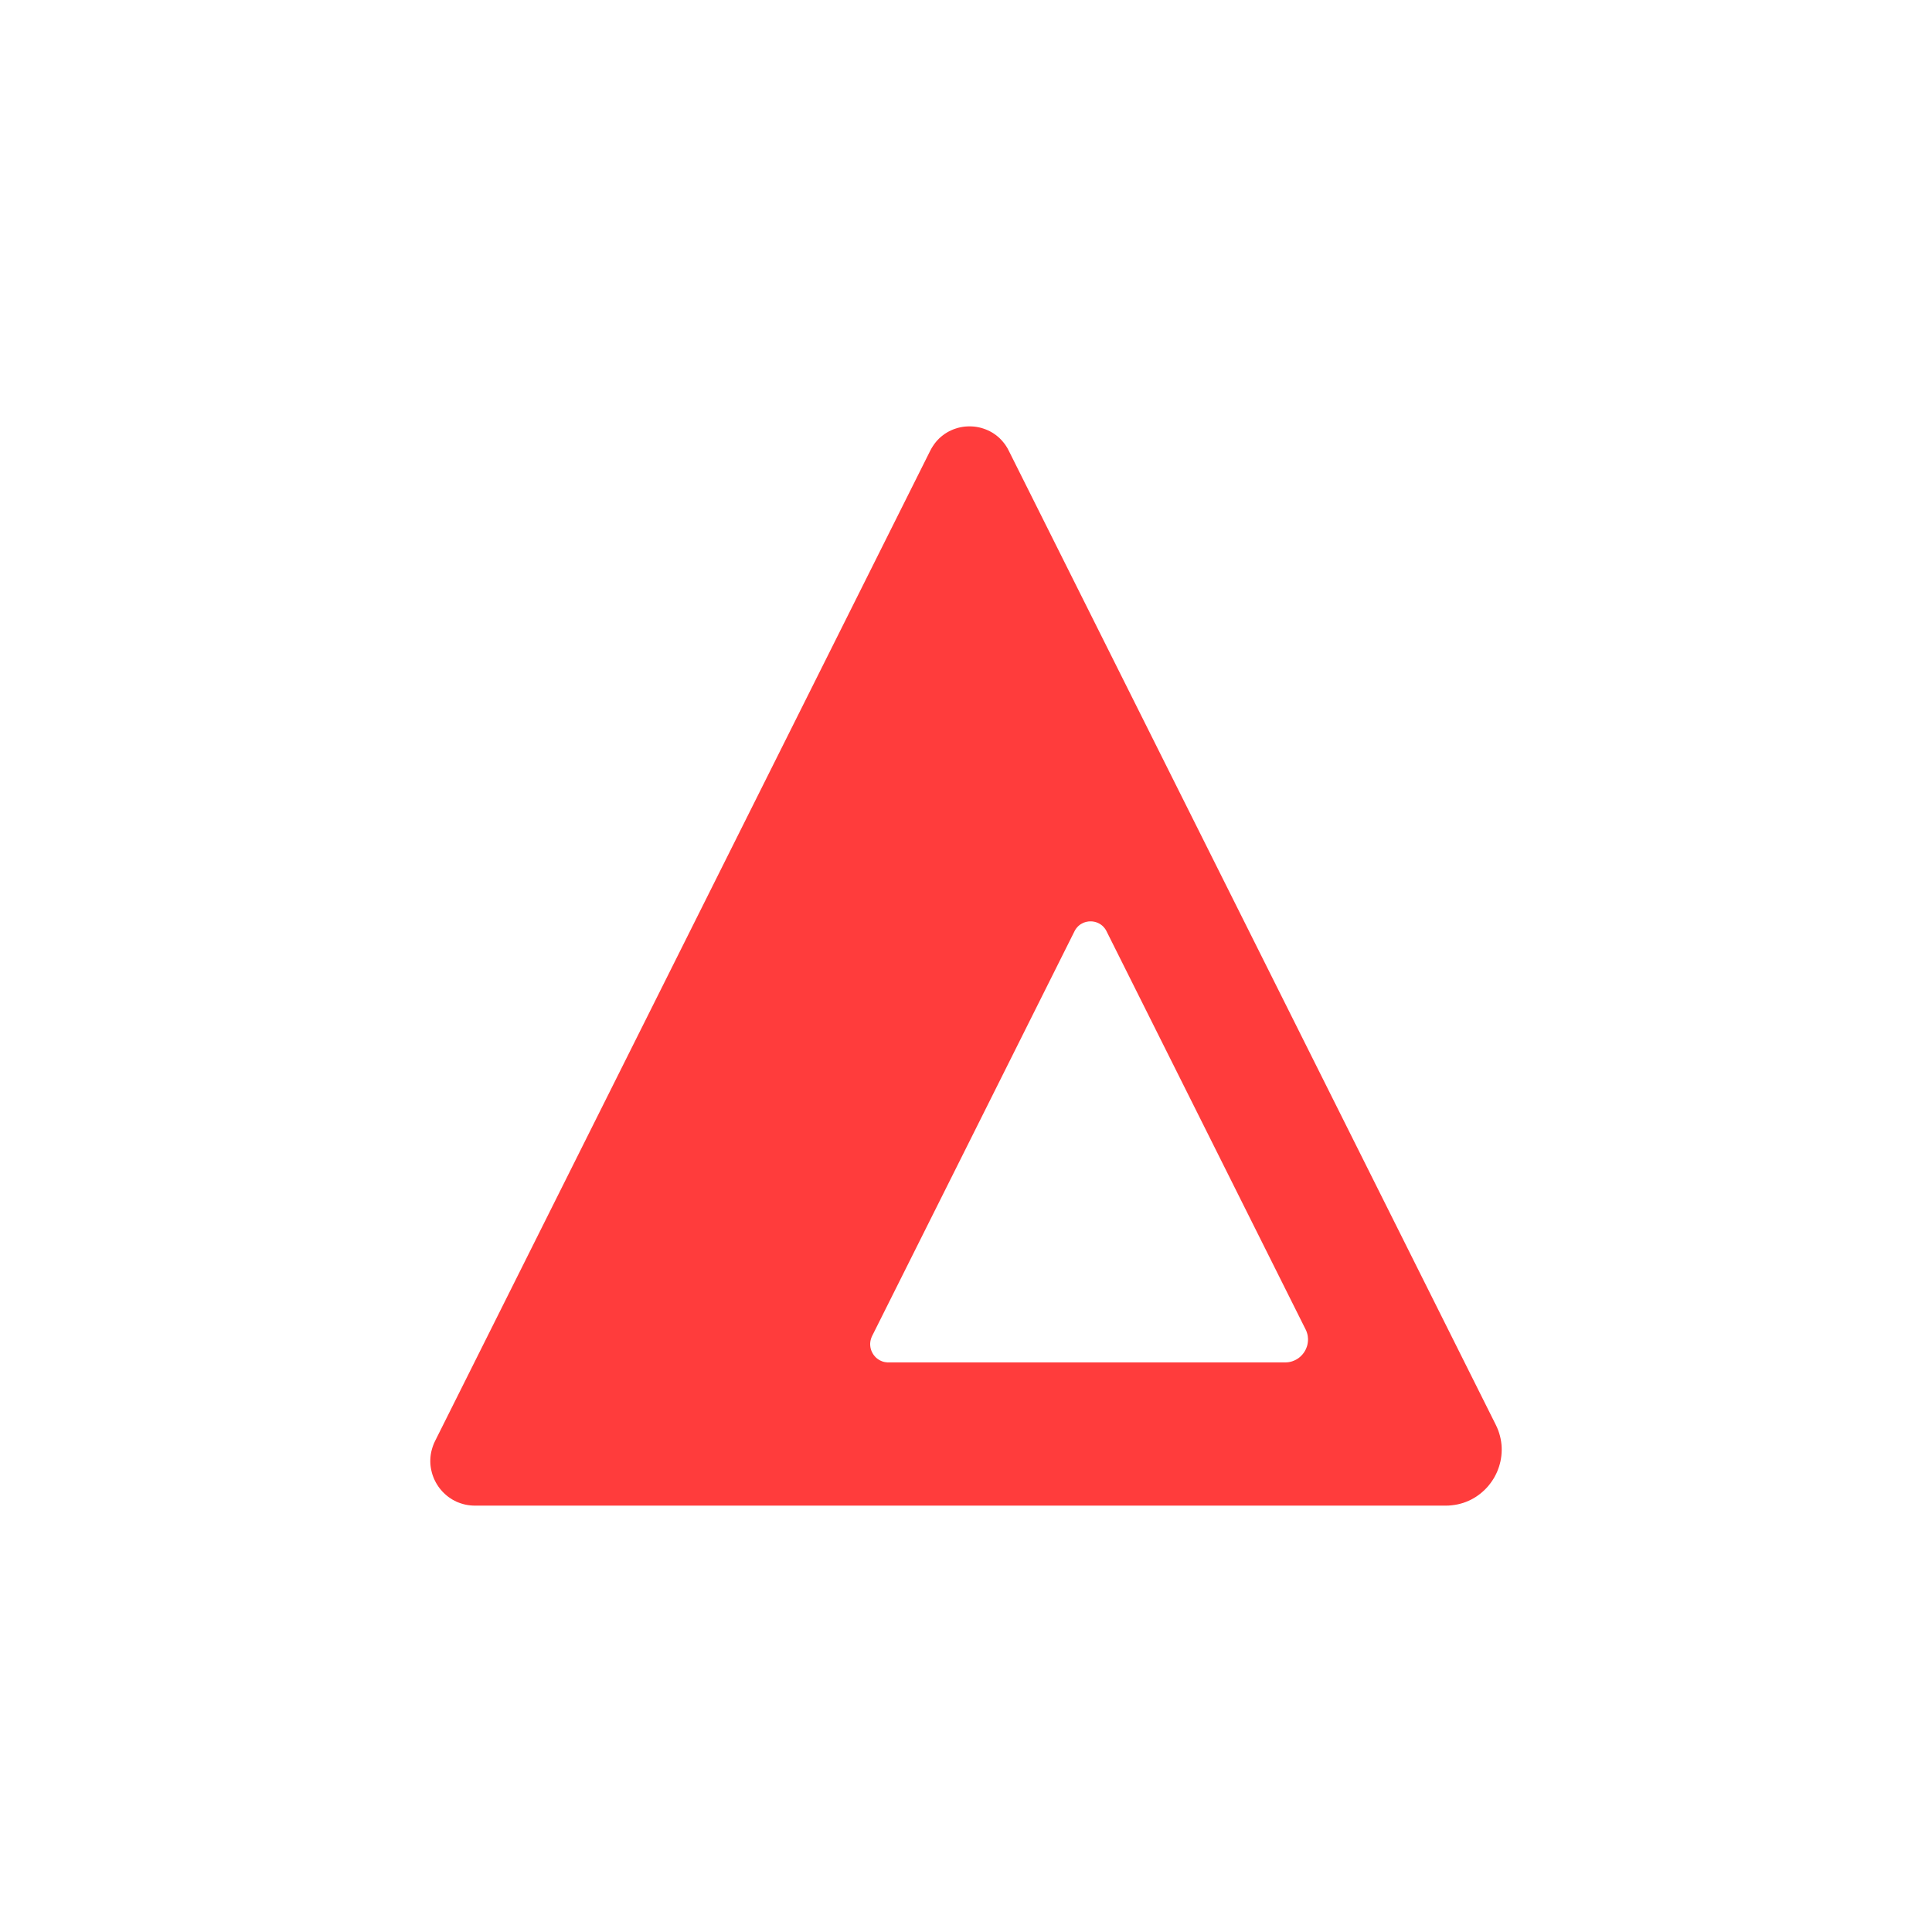 <svg xmlns="http://www.w3.org/2000/svg" viewBox="0 0 500 500"><g fill="#ff3c3c" fill-rule="nonzero" stroke="none" stroke-dashoffset="0" stroke-linecap="butt" stroke-linejoin="miter" stroke-miterlimit="10" stroke-width="1" style="mix-blend-mode:normal" data-paper-data="{&quot;isPaintingLayer&quot;:true}" font-family="none" font-size="none" font-weight="none" text-anchor="none" transform="matrix(1, 0, 0, 1, 10, 70)"><path id="cnWVPl4DX 1" d="M242.11,40.4l0.6,0.08l0.6,0.11l0.59,0.14l0.58,0.18l0.57,0.2l0.57,0.24l0.55,0.26l0.54,0.3l0.52,0.33l0.51,0.36l0.49,0.39l0.47,0.42l0.45,0.46l0.43,0.49l0.41,0.51l0.38,0.55l0.36,0.58l0.32,0.61l63.2,126.38l62.84,125.71l0.34,0.72l0.3,0.73l0.25,0.74l0.21,0.73l0.17,0.74l0.13,0.74l0.09,0.74l0.05,0.73l0.01,0.74l-0.03,0.72l-0.06,0.73l-0.1,0.71l-0.13,0.71l-0.17,0.69l-0.2,0.69l-0.24,0.67l-0.26,0.67l-0.3,0.64l-0.33,0.63l-0.36,0.62l-0.39,0.59l-0.42,0.58l-0.44,0.56l-0.47,0.53l-0.5,0.51l-0.53,0.49l-0.54,0.46l-0.58,0.44l-0.59,0.41l-0.62,0.38l-0.64,0.35l-0.66,0.31l-0.68,0.29l-0.7,0.25l-0.72,0.21l-0.73,0.18l-0.76,0.14l-0.77,0.1l-0.78,0.07l-0.8,0.02h-251.22l-0.63,-0.02l-0.63,-0.05l-0.61,-0.08l-0.6,-0.11l-0.59,-0.15l-0.57,-0.17l-0.56,-0.2l-0.55,-0.22l-0.52,-0.26l-0.51,-0.27l-0.49,-0.31l-0.48,-0.32l-0.46,-0.35l-0.43,-0.37l-0.42,-0.39l-0.4,-0.4l-0.37,-0.43l-0.36,-0.44l-0.33,-0.46l-0.31,-0.48l-0.29,-0.49l-0.26,-0.5l-0.24,-0.52l-0.21,-0.53l-0.19,-0.53l-0.16,-0.55l-0.13,-0.56l-0.11,-0.56l-0.08,-0.57l-0.05,-0.58l-0.02,-0.58l0.01,-0.58l0.04,-0.59l0.07,-0.58l0.1,-0.59l0.14,-0.59l0.17,-0.59l0.2,-0.59l0.23,-0.58l0.27,-0.58l64.98,-129.95l63.19,-126.38l0.33,-0.61l0.36,-0.58l0.38,-0.55l0.4,-0.51l0.43,-0.49l0.45,-0.46l0.48,-0.42l0.49,-0.39l0.5,-0.36l0.53,-0.33l0.54,-0.3l0.55,-0.26l0.56,-0.24l0.58,-0.2l0.58,-0.18l0.59,-0.14l0.59,-0.11l0.6,-0.08l0.6,-0.04l0.61,-0.02l0.6,0.02zM271.73,168.47l-0.24,0.04l-0.25,0.04l-0.24,0.06l-0.23,0.07l-0.24,0.08l-0.23,0.1l-0.22,0.11l-0.22,0.12l-0.22,0.13l-0.21,0.15l-0.2,0.16l-0.19,0.17l-0.18,0.19l-0.18,0.2l-0.17,0.21l-0.15,0.22l-0.15,0.24l-0.13,0.25l-25.82,51.65l-26.56,53.1l-0.11,0.24l-0.09,0.24l-0.09,0.24l-0.06,0.24l-0.06,0.24l-0.04,0.24l-0.03,0.24l-0.02,0.24v0.24l0.01,0.23l0.02,0.24l0.03,0.23l0.04,0.23l0.06,0.23l0.06,0.22l0.08,0.22l0.09,0.22l0.1,0.21l0.1,0.2l0.12,0.2l0.13,0.2l0.13,0.19l0.15,0.18l0.15,0.17l0.16,0.17l0.17,0.16l0.18,0.15l0.19,0.14l0.19,0.13l0.2,0.13l0.21,0.11l0.22,0.1l0.22,0.1l0.23,0.08l0.23,0.07l0.24,0.06l0.25,0.04l0.25,0.03l0.25,0.03h0.26h102.66l0.33,-0.01l0.32,-0.02l0.32,-0.04l0.3,-0.06l0.3,-0.07l0.3,-0.09l0.28,-0.11l0.28,-0.11l0.27,-0.13l0.26,-0.14l0.26,-0.16l0.24,-0.16l0.23,-0.18l0.23,-0.19l0.21,-0.2l0.2,-0.21l0.2,-0.22l0.18,-0.23l0.17,-0.23l0.16,-0.25l0.15,-0.25l0.13,-0.25l0.12,-0.27l0.11,-0.27l0.1,-0.27l0.08,-0.28l0.07,-0.29l0.05,-0.29l0.04,-0.29l0.03,-0.3l0.01,-0.29v-0.3l-0.03,-0.3l-0.03,-0.3l-0.05,-0.31l-0.07,-0.3l-0.09,-0.3l-0.1,-0.3l-0.12,-0.3l-0.14,-0.29l-25.68,-51.37l-25.83,-51.65l-0.13,-0.25l-0.15,-0.24l-0.15,-0.22l-0.17,-0.21l-0.18,-0.2l-0.18,-0.19l-0.19,-0.17l-0.2,-0.16l-0.21,-0.15l-0.21,-0.13l-0.22,-0.12l-0.23,-0.11l-0.23,-0.1l-0.23,-0.08l-0.24,-0.07l-0.24,-0.06l-0.25,-0.04l-0.24,-0.04l-0.25,-0.01l-0.24,-0.01l-0.25,0.01z" data-paper-data="{&quot;origPos&quot;:null}"/></g></svg>